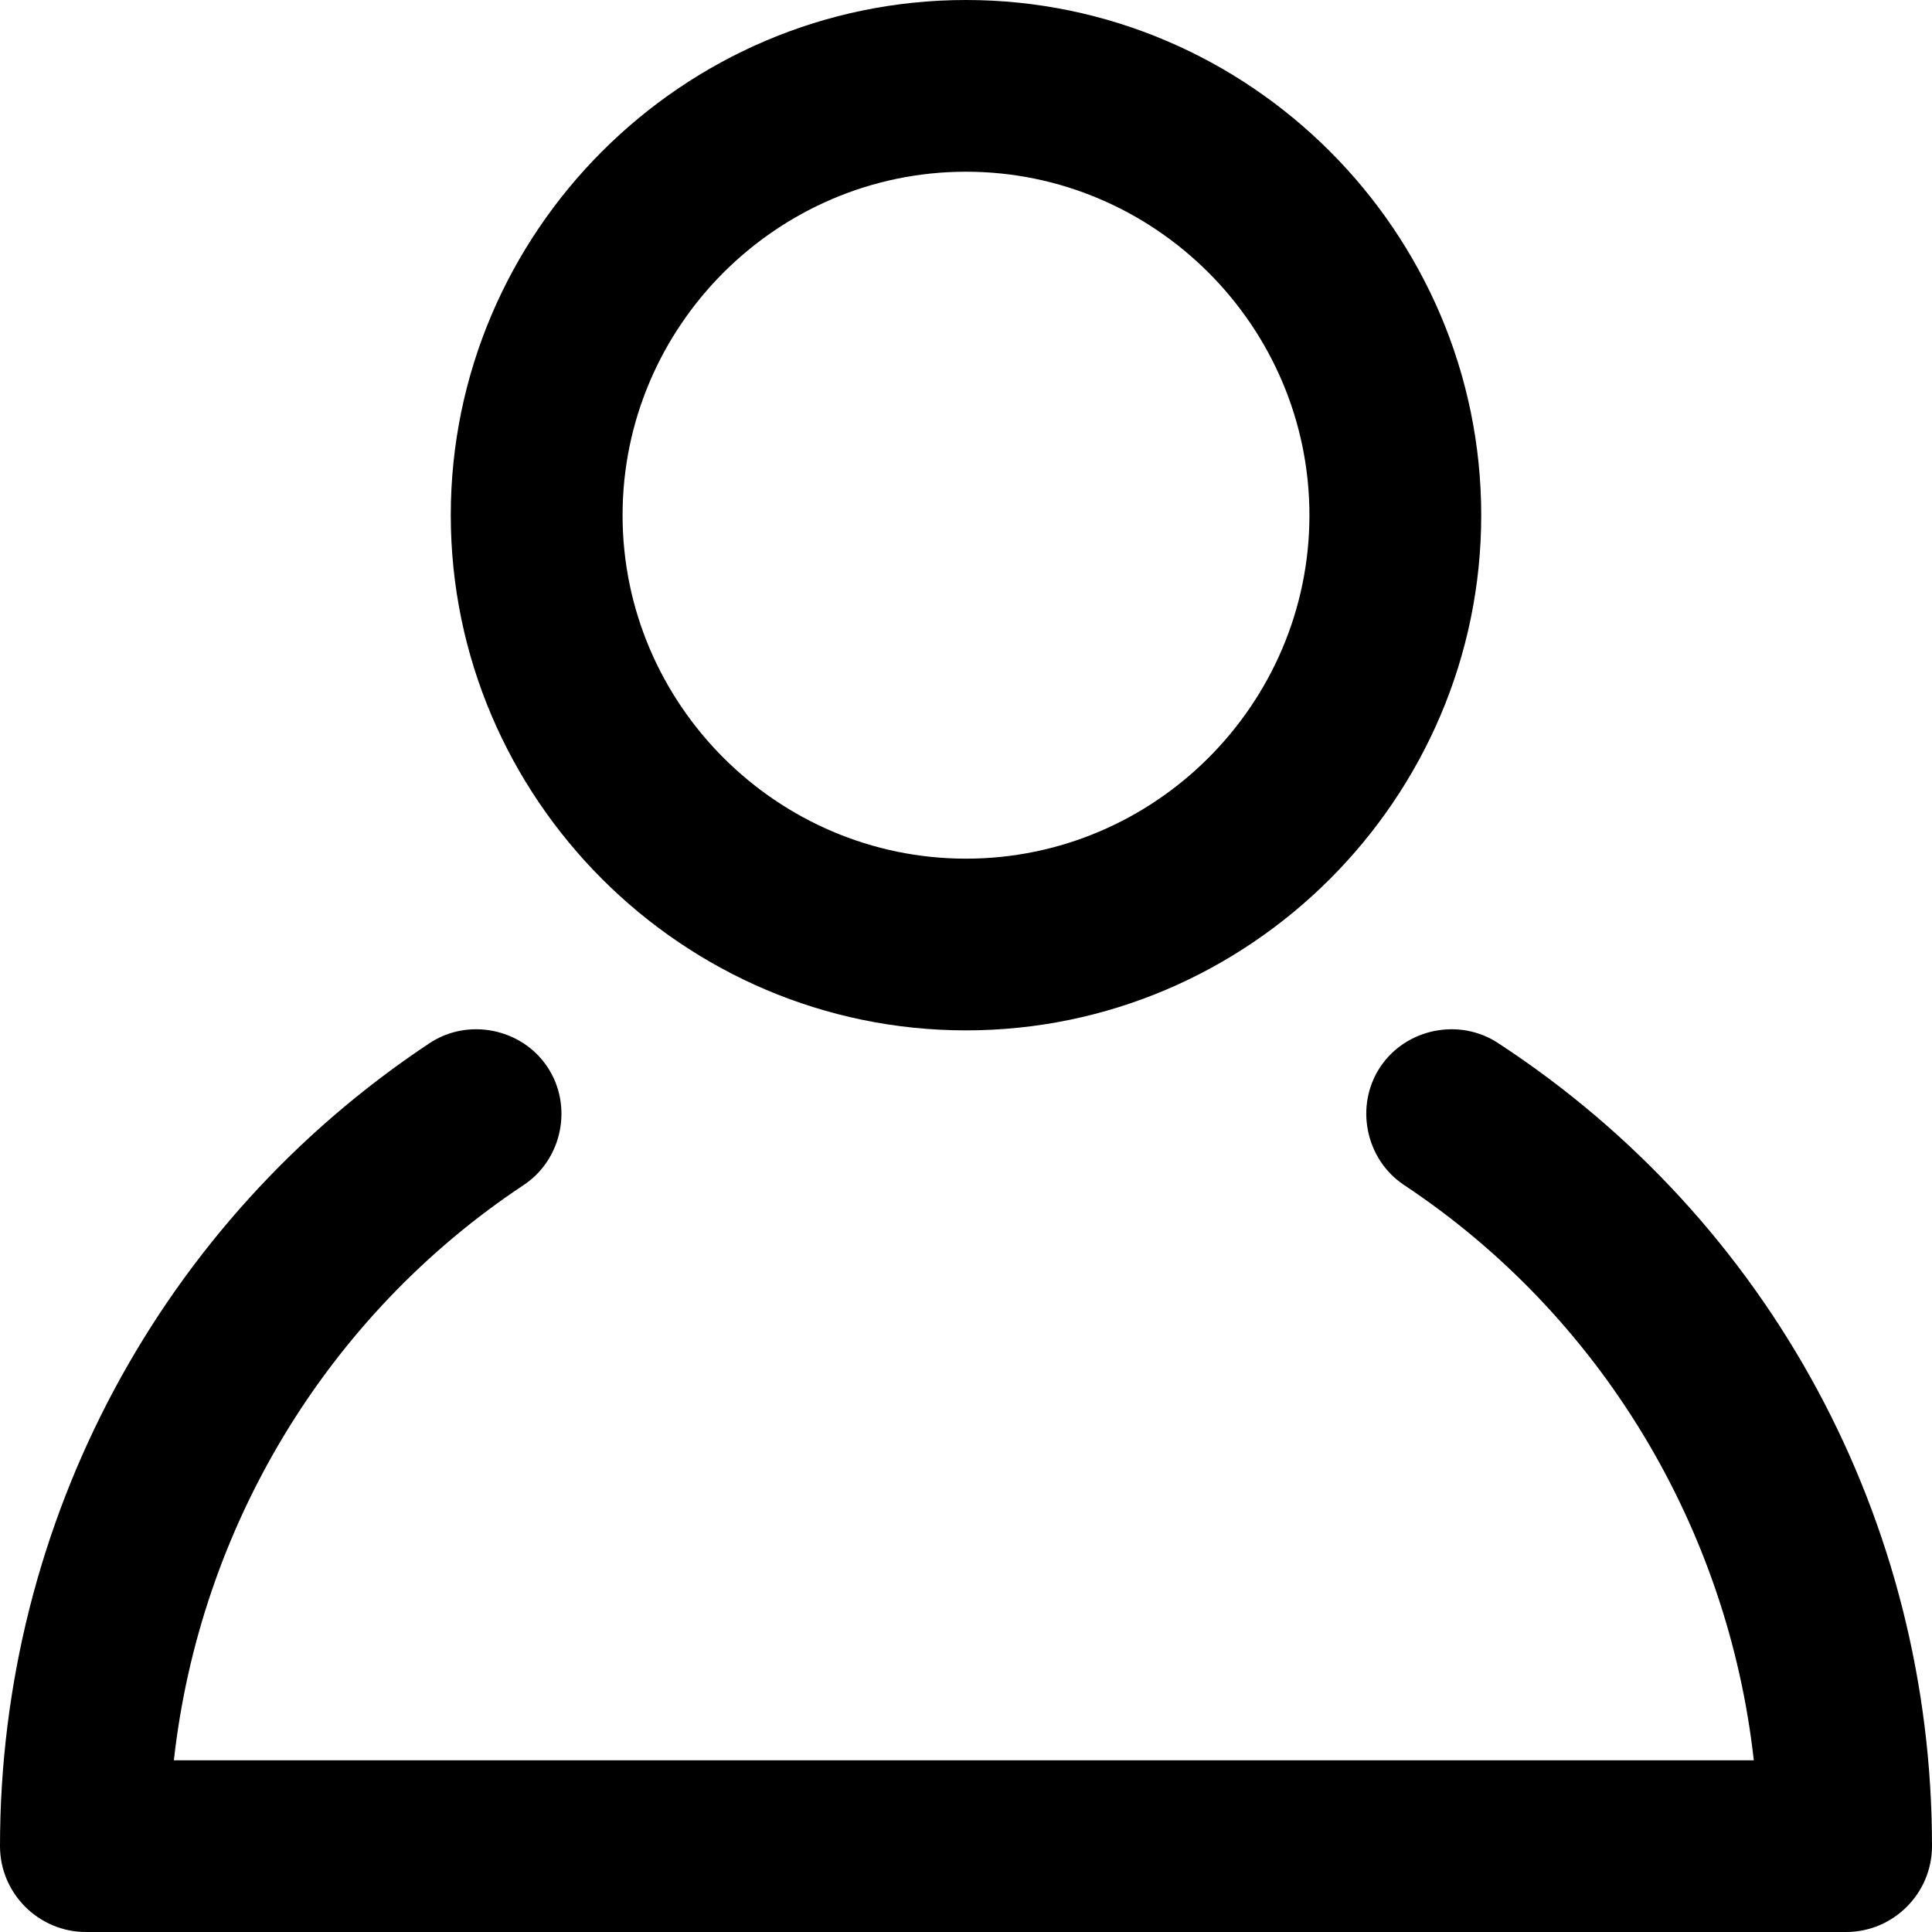 <svg xmlns="http://www.w3.org/2000/svg" width="25" height="25" viewBox="0 0 25 25" id="person">
  <path d="M23.889 25H1.111C0.5 25 0 24.5 0 23.889C0 19.694 2.083 15.806 5.556 13.5C6.056 13.167 6.75 13.306 7.083 13.806C7.417 14.306 7.278 15 6.778 15.333C4.222 17.028 2.583 19.778 2.25 22.778H22.694C22.361 19.778 20.722 17.028 18.167 15.333C17.667 15 17.528 14.306 17.861 13.806C18.194 13.306 18.889 13.167 19.389 13.5C22.917 15.806 25 19.694 25 23.889C25 24.5 24.5 25 23.889 25ZM12.5 13.333C8.833 13.333 5.833 10.333 5.833 6.667C5.833 3 8.833 0 12.5 0C16.167 0 19.167 3 19.167 6.667C19.167 10.333 16.167 13.333 12.5 13.333ZM12.5 2.222C10.056 2.222 8.056 4.222 8.056 6.667C8.056 9.111 10.056 11.111 12.5 11.111C14.944 11.111 16.944 9.111 16.944 6.667C16.944 4.222 14.944 2.222 12.5 2.222Z" />
</svg>
